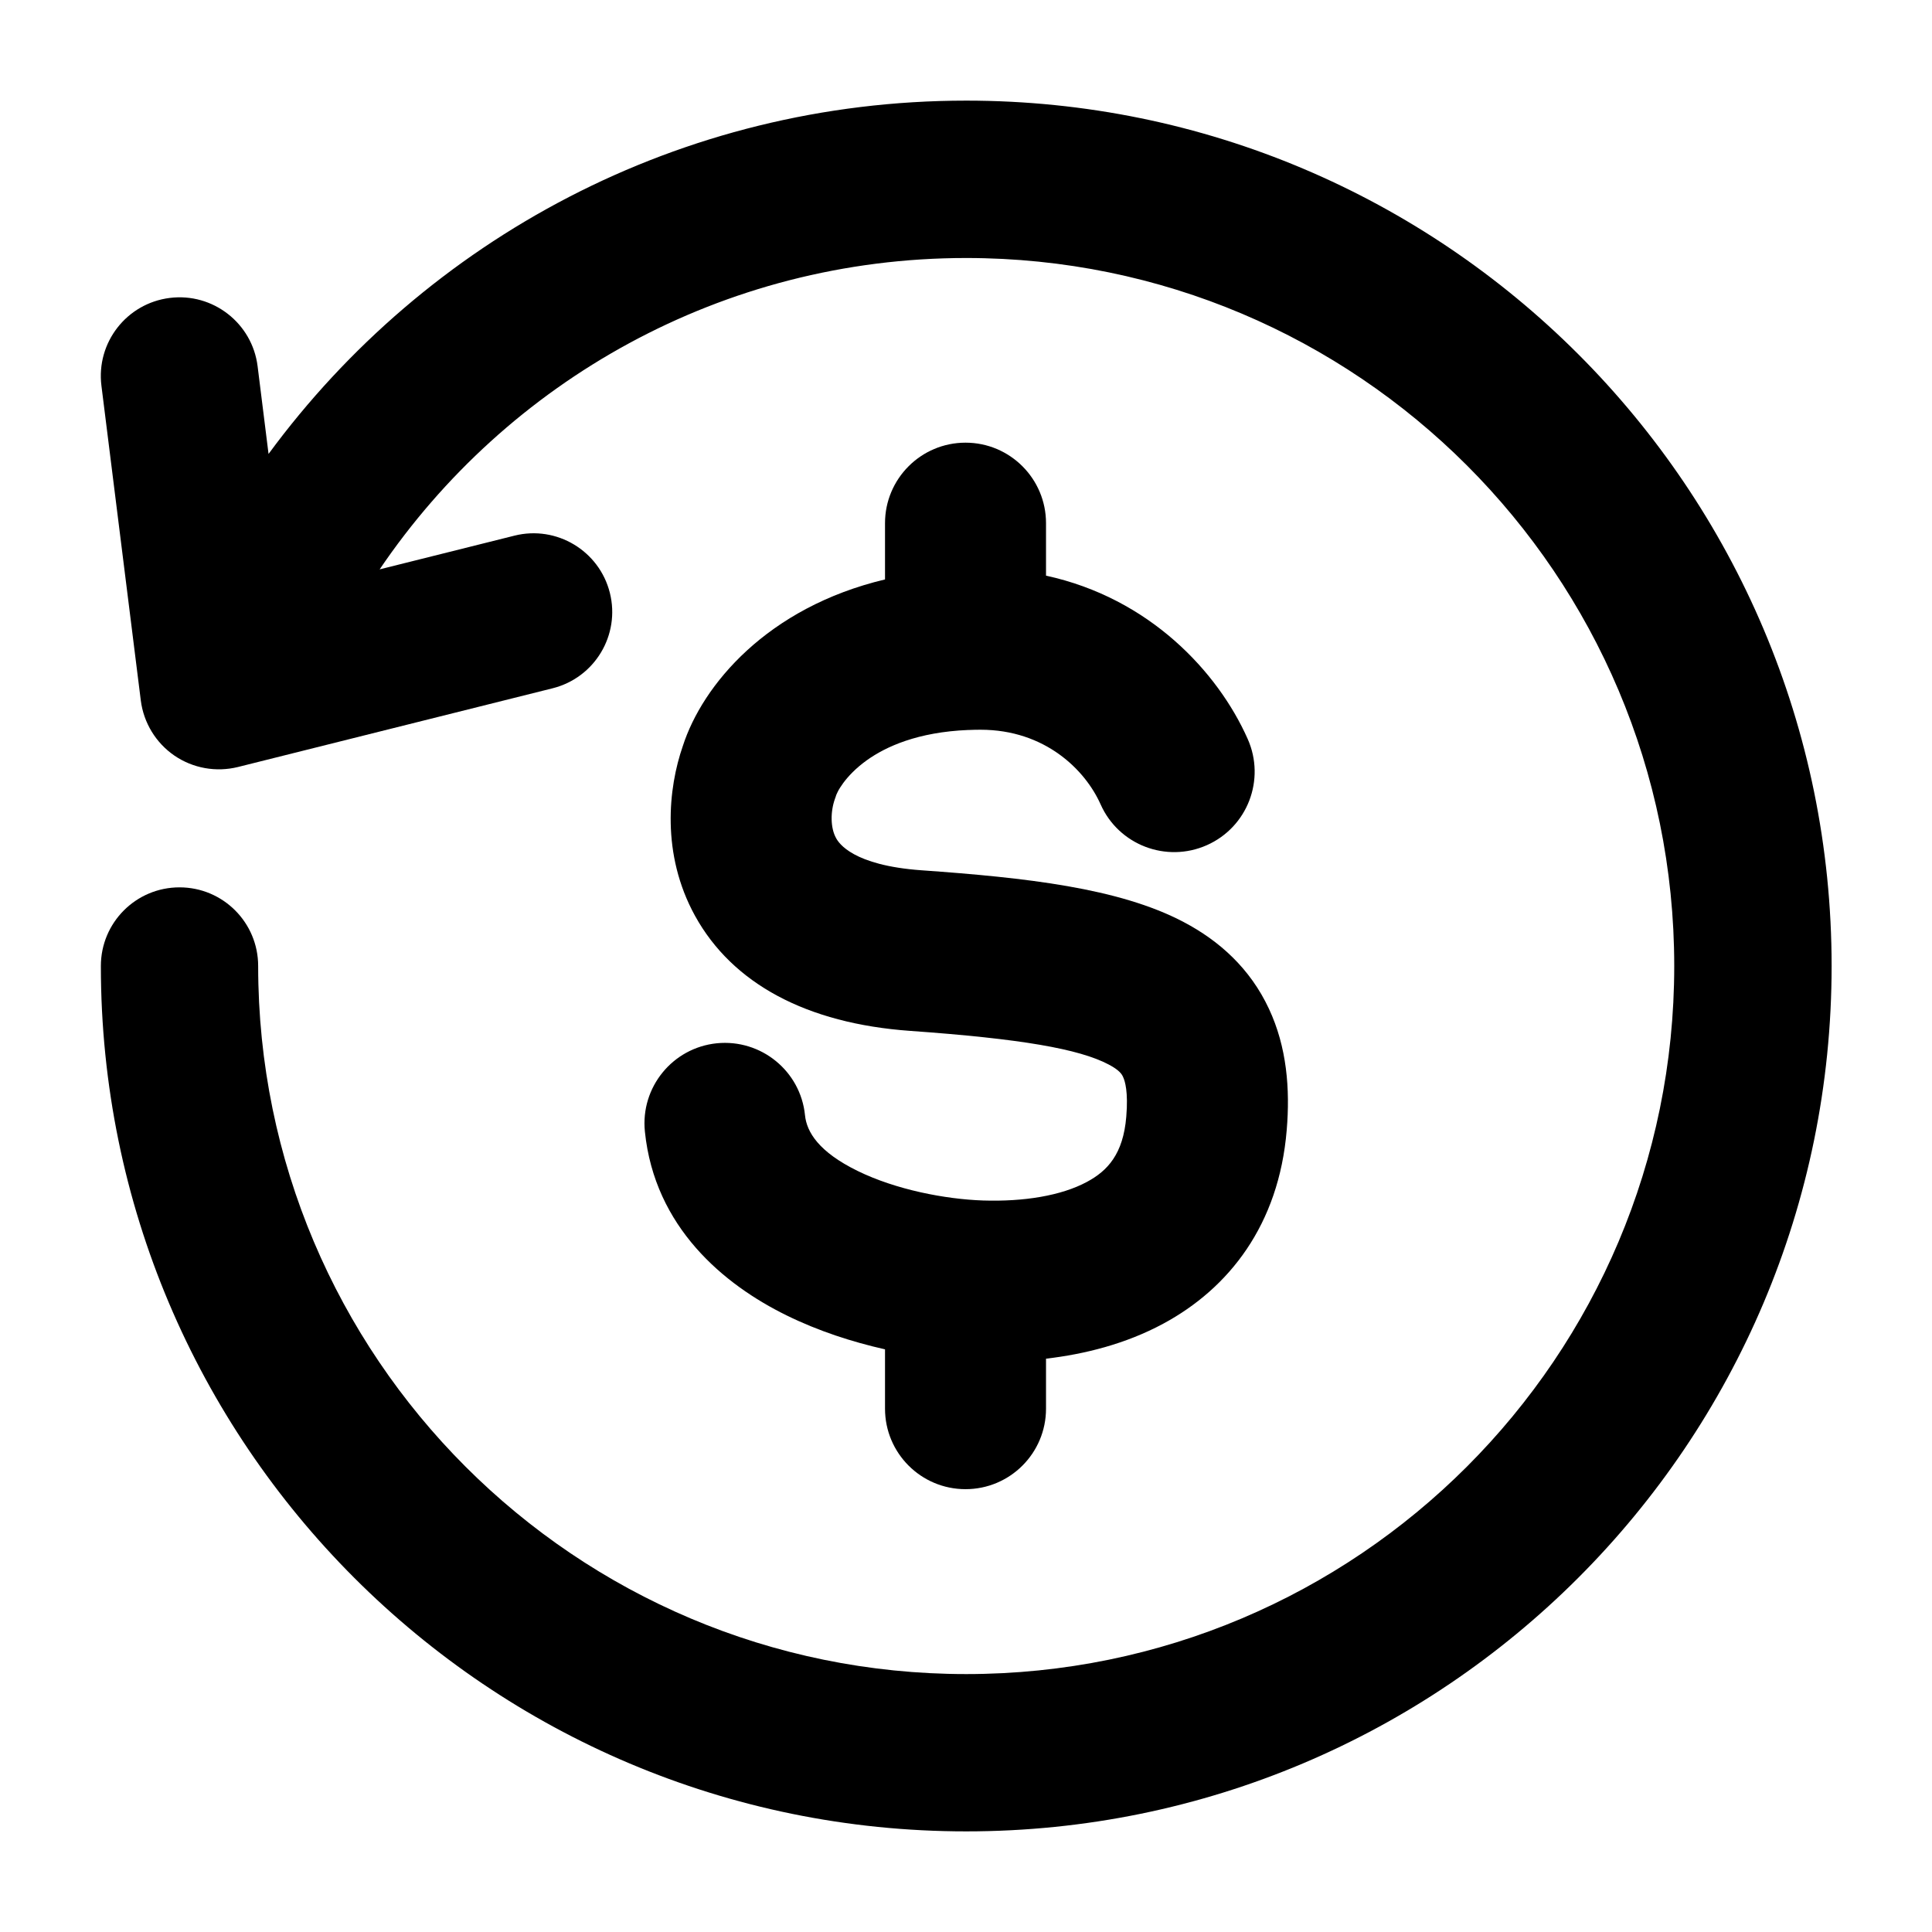 <svg width="24" height="24" viewBox="0 0 24 24" xmlns="http://www.w3.org/2000/svg">
    <path fill-rule="evenodd" clip-rule="evenodd" d="M3.336 5.639L3.2 4.549C3.133 4.014 2.644 3.634 2.109 3.701C1.573 3.768 1.193 4.256 1.26 4.792L1.749 8.701C1.784 8.978 1.936 9.228 2.166 9.386C2.397 9.544 2.684 9.595 2.956 9.528L6.865 8.55C7.388 8.419 7.707 7.889 7.576 7.365C7.445 6.842 6.914 6.523 6.391 6.654L4.716 7.073C6.298 4.738 8.972 3.205 12.003 3.205C16.86 3.205 20.798 7.142 20.798 12C20.798 16.858 16.86 20.796 12.003 20.796C7.145 20.796 3.207 16.858 3.207 12C3.207 11.46 2.77 11.023 2.23 11.023C1.69 11.023 1.253 11.46 1.253 12C1.253 17.937 6.066 22.75 12.003 22.75C17.94 22.75 22.753 17.937 22.753 12C22.753 6.063 17.94 1.25 12.003 1.25C8.445 1.25 5.292 2.978 3.336 5.639Z"/>
    <path fill-rule="evenodd" clip-rule="evenodd" d="M11.994 5.499C12.546 5.499 12.994 5.947 12.994 6.499V7.151C14.279 7.43 15.129 8.346 15.499 9.179C15.724 9.684 15.497 10.275 14.992 10.499C14.487 10.723 13.896 10.496 13.672 9.992C13.482 9.565 12.982 9.065 12.181 9.065C12.133 9.065 12.086 9.066 12.04 9.068C12.036 9.068 12.032 9.068 12.028 9.068C11.399 9.094 11.003 9.275 10.764 9.447C10.631 9.543 10.537 9.643 10.475 9.727C10.444 9.77 10.421 9.806 10.407 9.835C10.392 9.864 10.387 9.88 10.387 9.879L10.38 9.901L10.372 9.923C10.314 10.085 10.316 10.286 10.386 10.411C10.42 10.474 10.595 10.75 11.447 10.811L11.448 10.811C12.742 10.903 13.899 11.03 14.702 11.453C15.15 11.688 15.531 12.034 15.763 12.531C15.986 13.007 16.027 13.527 15.984 14.038C15.887 15.215 15.267 16.004 14.449 16.444C13.983 16.695 13.474 16.822 12.994 16.878V17.499C12.994 18.052 12.546 18.499 11.994 18.499C11.442 18.499 10.994 18.052 10.994 17.499V16.762C10.586 16.67 10.165 16.534 9.773 16.341C8.993 15.959 8.132 15.246 8.011 14.056C7.955 13.507 8.355 13.016 8.904 12.96C9.454 12.905 9.945 13.305 10 13.854C10.021 14.062 10.17 14.309 10.654 14.546C11.13 14.779 11.742 14.897 12.213 14.913L12.214 14.913C12.716 14.929 13.183 14.854 13.502 14.682C13.758 14.545 13.953 14.336 13.991 13.872C14.017 13.563 13.975 13.428 13.951 13.378C13.938 13.348 13.909 13.295 13.771 13.223C13.404 13.03 12.687 12.904 11.306 12.806L11.377 11.808L11.306 12.806C10.018 12.714 9.098 12.218 8.634 11.377C8.211 10.609 8.302 9.786 8.482 9.268C8.726 8.51 9.53 7.546 10.994 7.198V6.499C10.994 5.947 11.442 5.499 11.994 5.499Z"/>
</svg>
